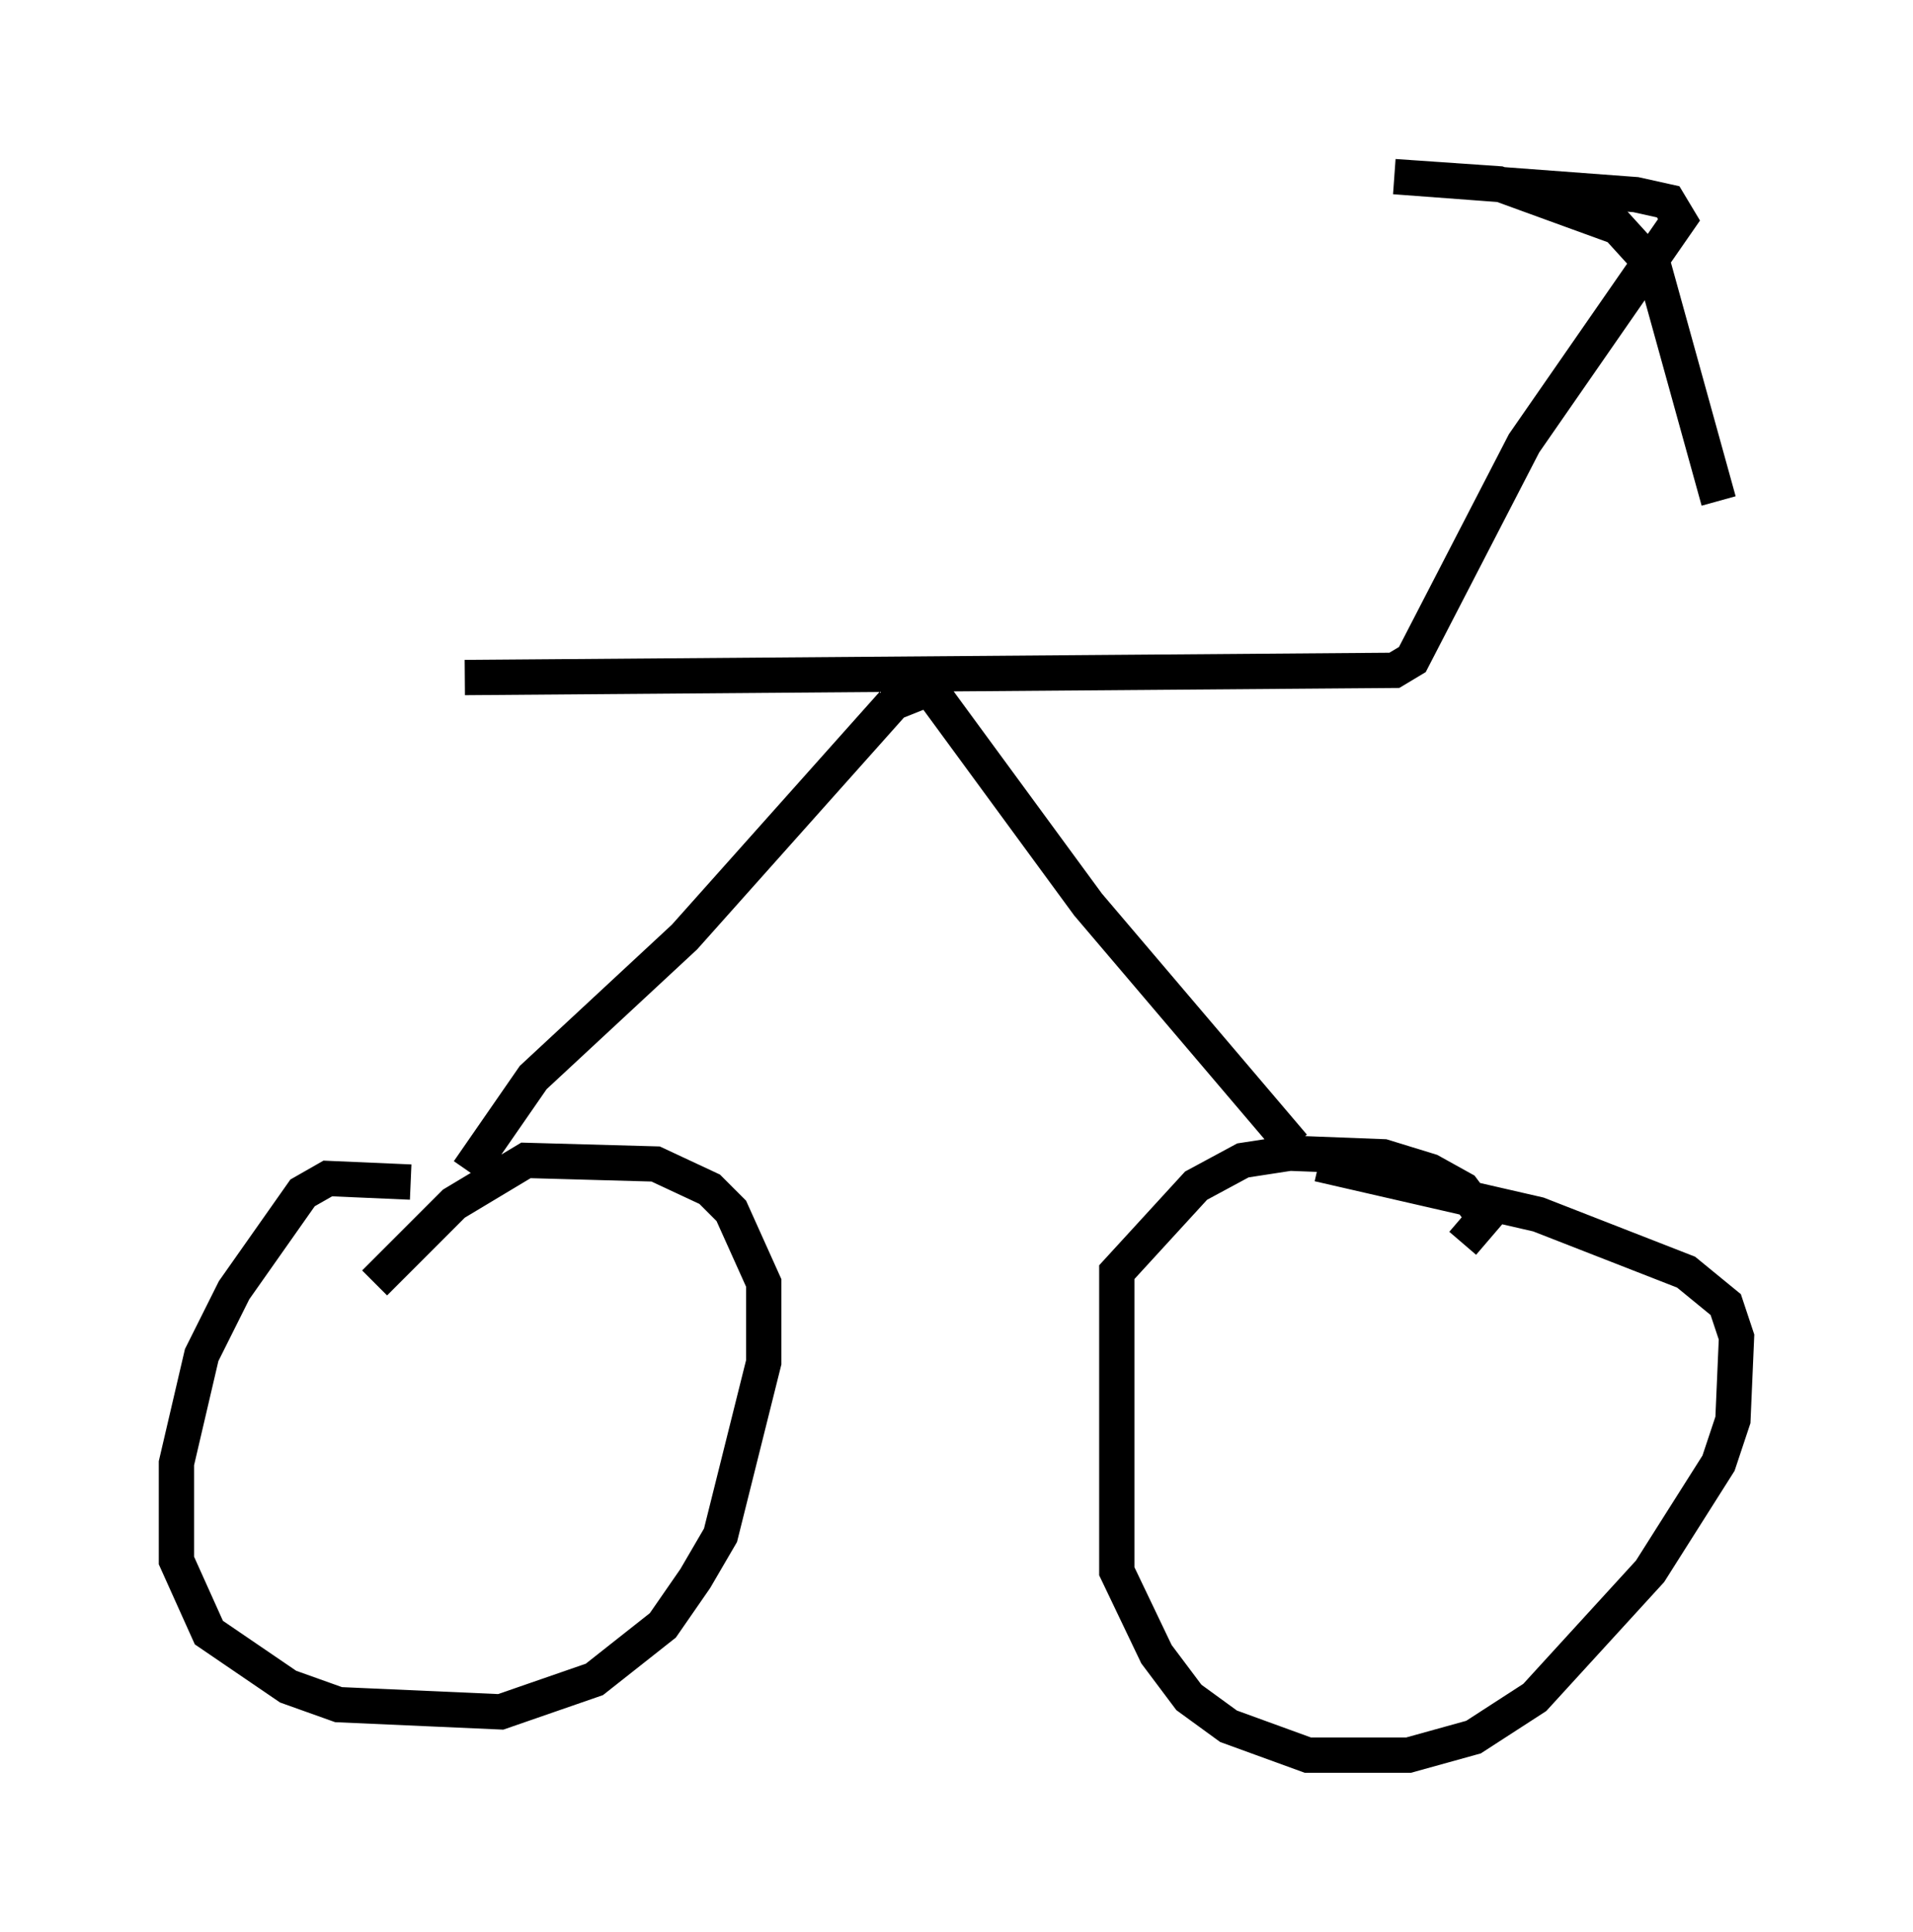<?xml version="1.0" encoding="utf-8" ?>
<svg baseProfile="full" height="54.713" version="1.1" width="54.203" xmlns="http://www.w3.org/2000/svg" xmlns:ev="http://www.w3.org/2001/xml-events" xmlns:xlink="http://www.w3.org/1999/xlink"><defs /><rect fill="white" height="54.713" width="54.203" x="0" y="0" /><path d="M12.146, 33.89 m-0.51, -0.408 l-2.348, -0.102 -0.715, 0.408 l-1.94, 2.756 -0.919, 1.838 l-0.715, 3.063 0.0, 2.756 l0.919, 2.042 2.246, 1.531 l1.429, 0.51 4.594, 0.204 l2.654, -0.919 1.94, -1.531 l0.919, -1.327 0.715, -1.225 l1.225, -4.9 0.0, -2.246 l-0.919, -2.042 -0.613, -0.613 l-1.531, -0.715 -3.675, -0.102 l-2.042, 1.225 -2.246, 2.246 m30.83, -1.123 l0.613, -0.715 -0.613, -0.817 l-0.919, -0.51 -1.327, -0.408 l-2.654, -0.102 -1.327, 0.204 l-1.327, 0.715 -2.246, 2.45 l0.0, 8.473 1.123, 2.348 l0.919, 1.225 1.123, 0.817 l2.246, 0.817 2.858, 0.0 l1.838, -0.51 1.735, -1.123 l3.267, -3.573 1.94, -3.063 l0.408, -1.225 0.102, -2.348 l-0.306, -0.919 -1.123, -0.919 l-4.185, -1.633 -6.227, -1.429 m-24.092, 0.204 l1.838, -2.654 4.288, -3.981 l5.921, -6.635 1.021, -0.408 l4.492, 6.125 5.819, 6.84 m-23.479, -13.271 l26.338, -0.204 0.51, -0.306 l3.165, -6.125 4.39, -6.329 l-0.306, -0.51 -0.919, -0.204 l-6.84, -0.51 2.96, 0.204 l3.369, 1.225 1.021, 1.123 l1.838, 6.635 " fill="none" stroke="black" stroke-width="1" /></svg>